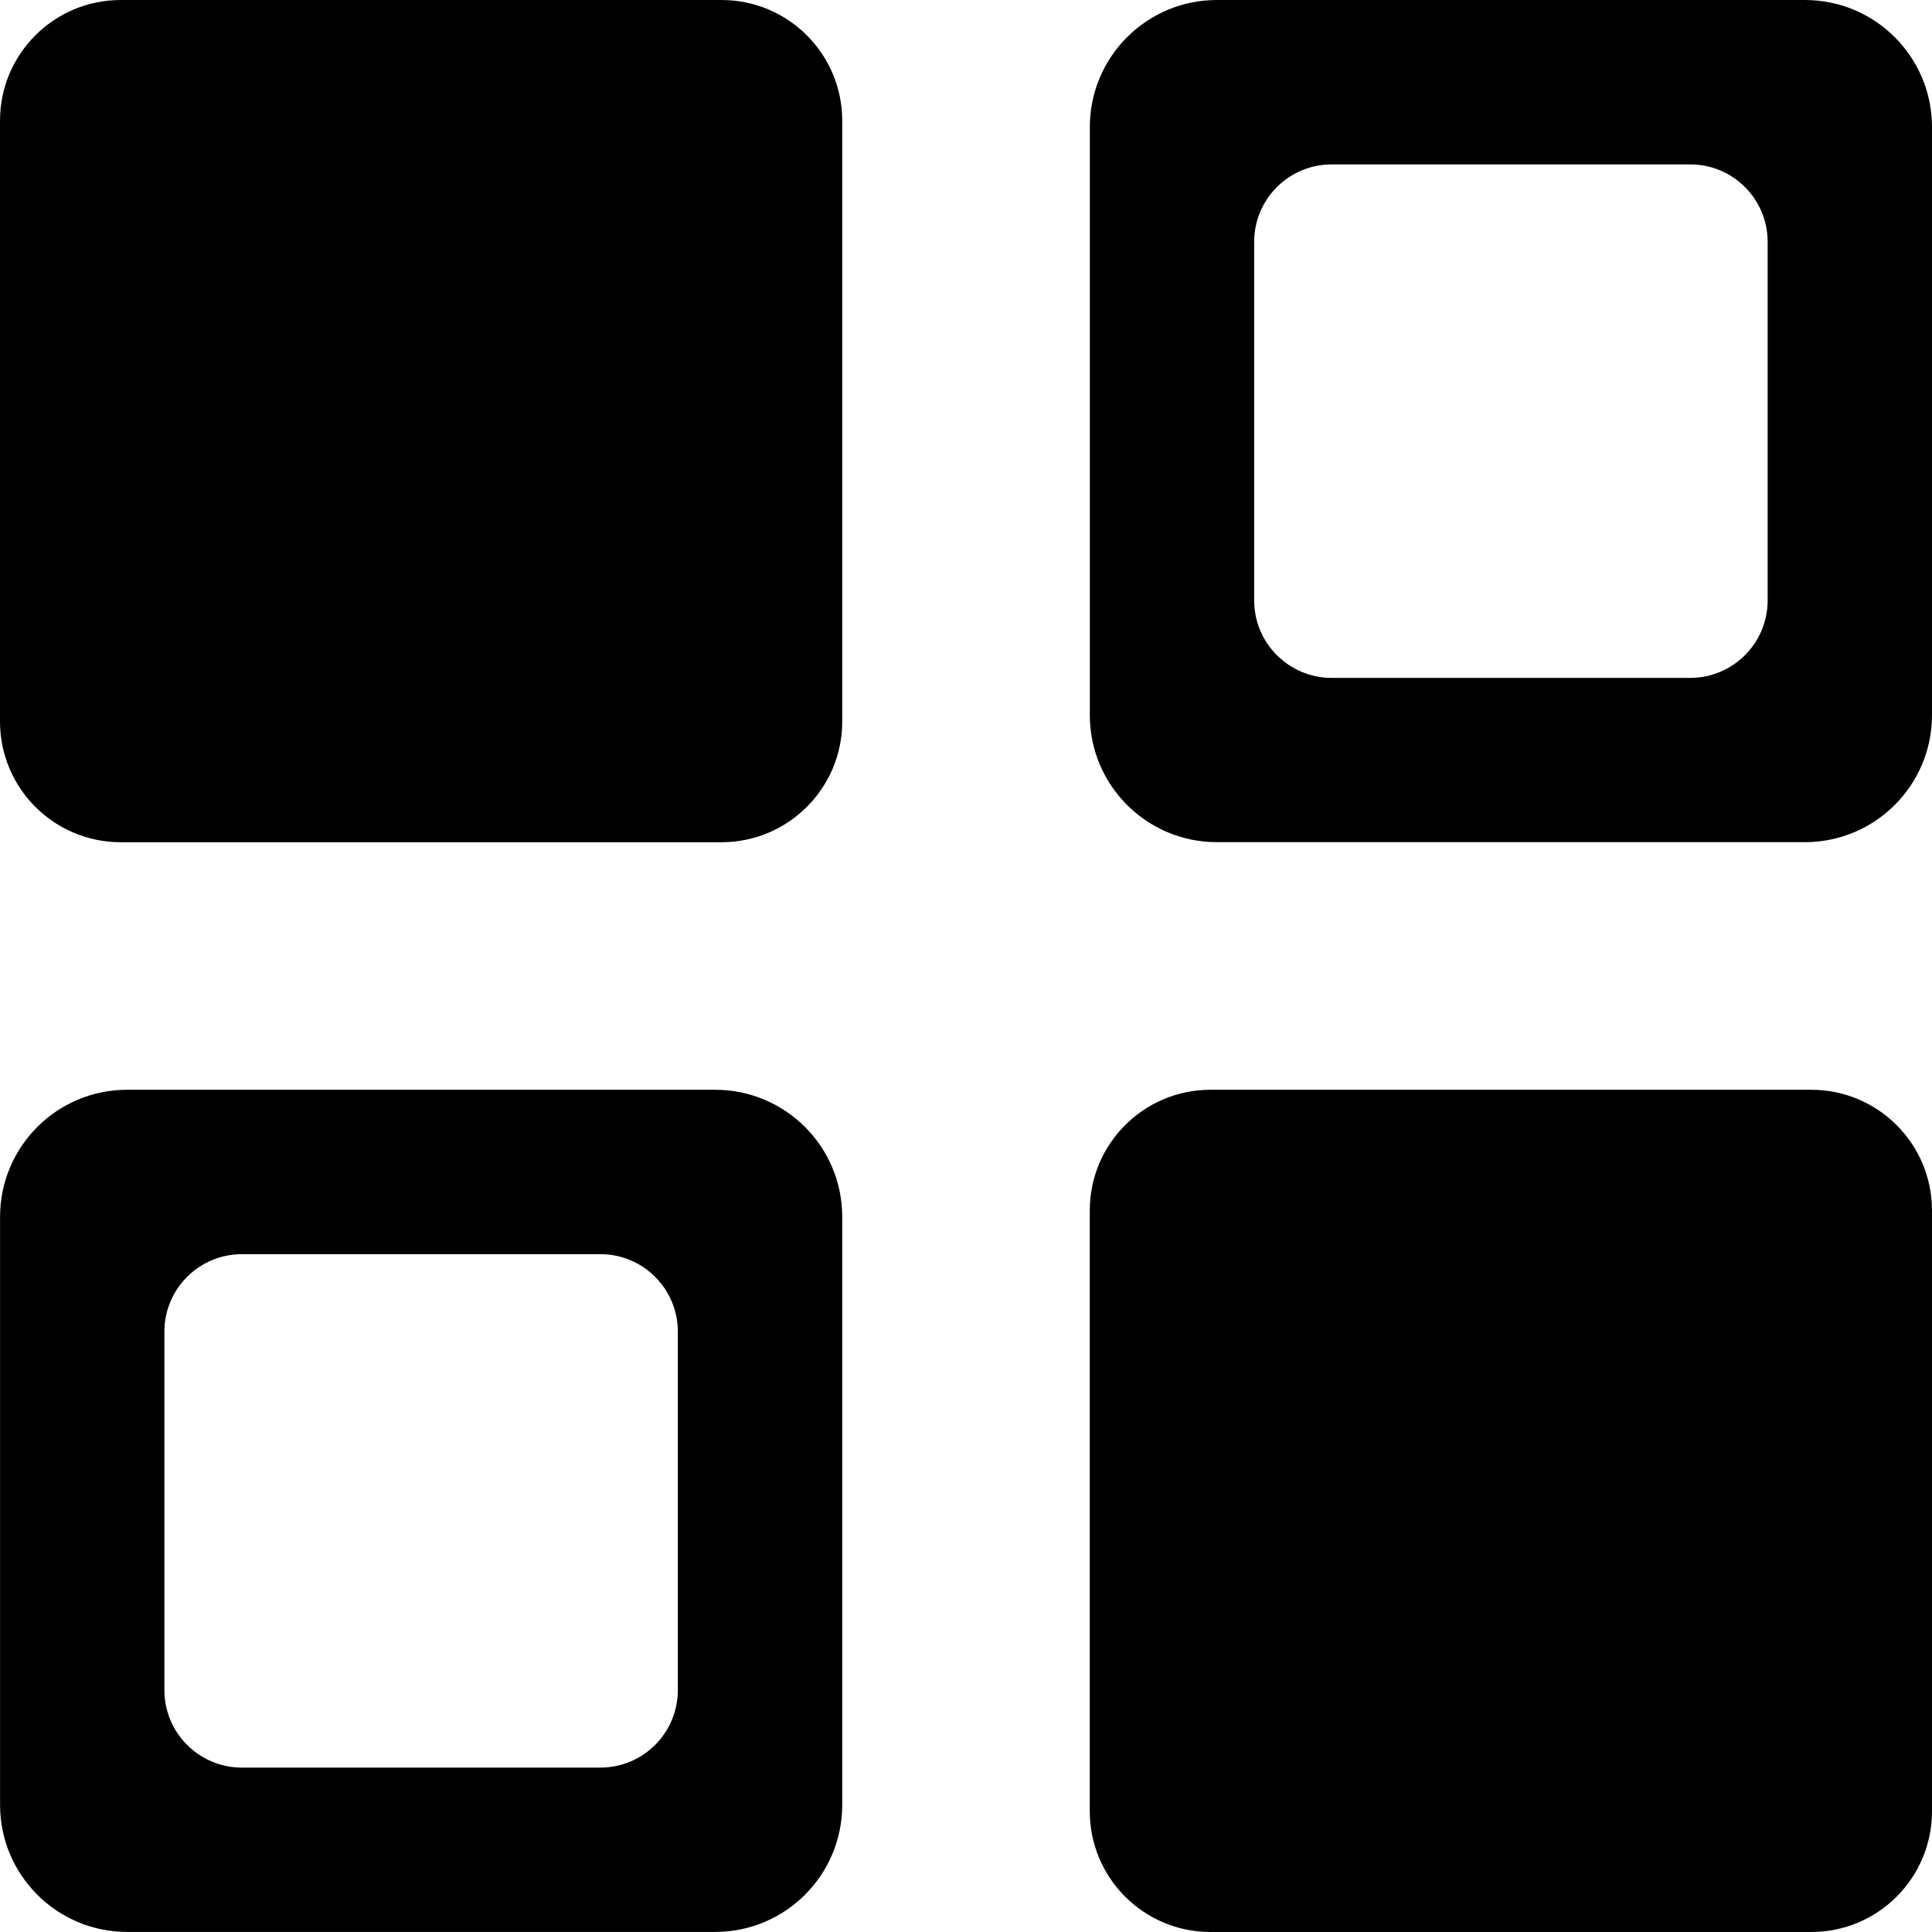 <!-- Generated by IcoMoon.io -->
<svg version="1.1" xmlns="http://www.w3.org/2000/svg" width="32" height="32" viewBox="0 0 32 32">
<path d="M11.95 0h-9.95c-1.105 0-2 0.895-2 2v9.95c0 1.105 0.895 2 2 2h9.95c1.105 0 2-0.896 2-2v-9.95c0-1.105-0.895-2-2-2zM29.895 0h-9.739c-1.163 0-2.105 0.942-2.105 2.105v9.739c0 1.163 0.942 2.105 2.105 2.105h9.739c1.163 0 2.105-0.943 2.105-2.105v-9.739c0-1.163-0.942-2.105-2.105-2.105zM29.278 9.944c0 0.709-0.575 1.284-1.283 1.284h-5.938c-0.709 0-1.284-0.575-1.284-1.284v-5.938c0-0.709 0.575-1.283 1.284-1.283h5.938c0.709 0 1.283 0.575 1.283 1.283v5.938zM30 18.050h-9.95c-1.105 0-2 0.895-2 2v9.95c0 1.105 0.895 2 2 2h9.95c1.105 0 2-0.895 2-2v-9.95c0-1.105-0.895-2-2-2zM11.845 18.050h-9.739c-1.163 0-2.105 0.942-2.105 2.105v9.739c0 1.163 0.943 2.105 2.105 2.105h9.739c1.163 0 2.105-0.942 2.105-2.105v-9.739c0-1.163-0.943-2.105-2.105-2.105zM11.227 27.994c0 0.709-0.575 1.283-1.283 1.283h-5.938c-0.709 0-1.283-0.575-1.283-1.283v-5.938c0-0.709 0.575-1.283 1.283-1.283h5.938c0.709 0 1.283 0.575 1.283 1.283v5.938z"></path>
</svg>
